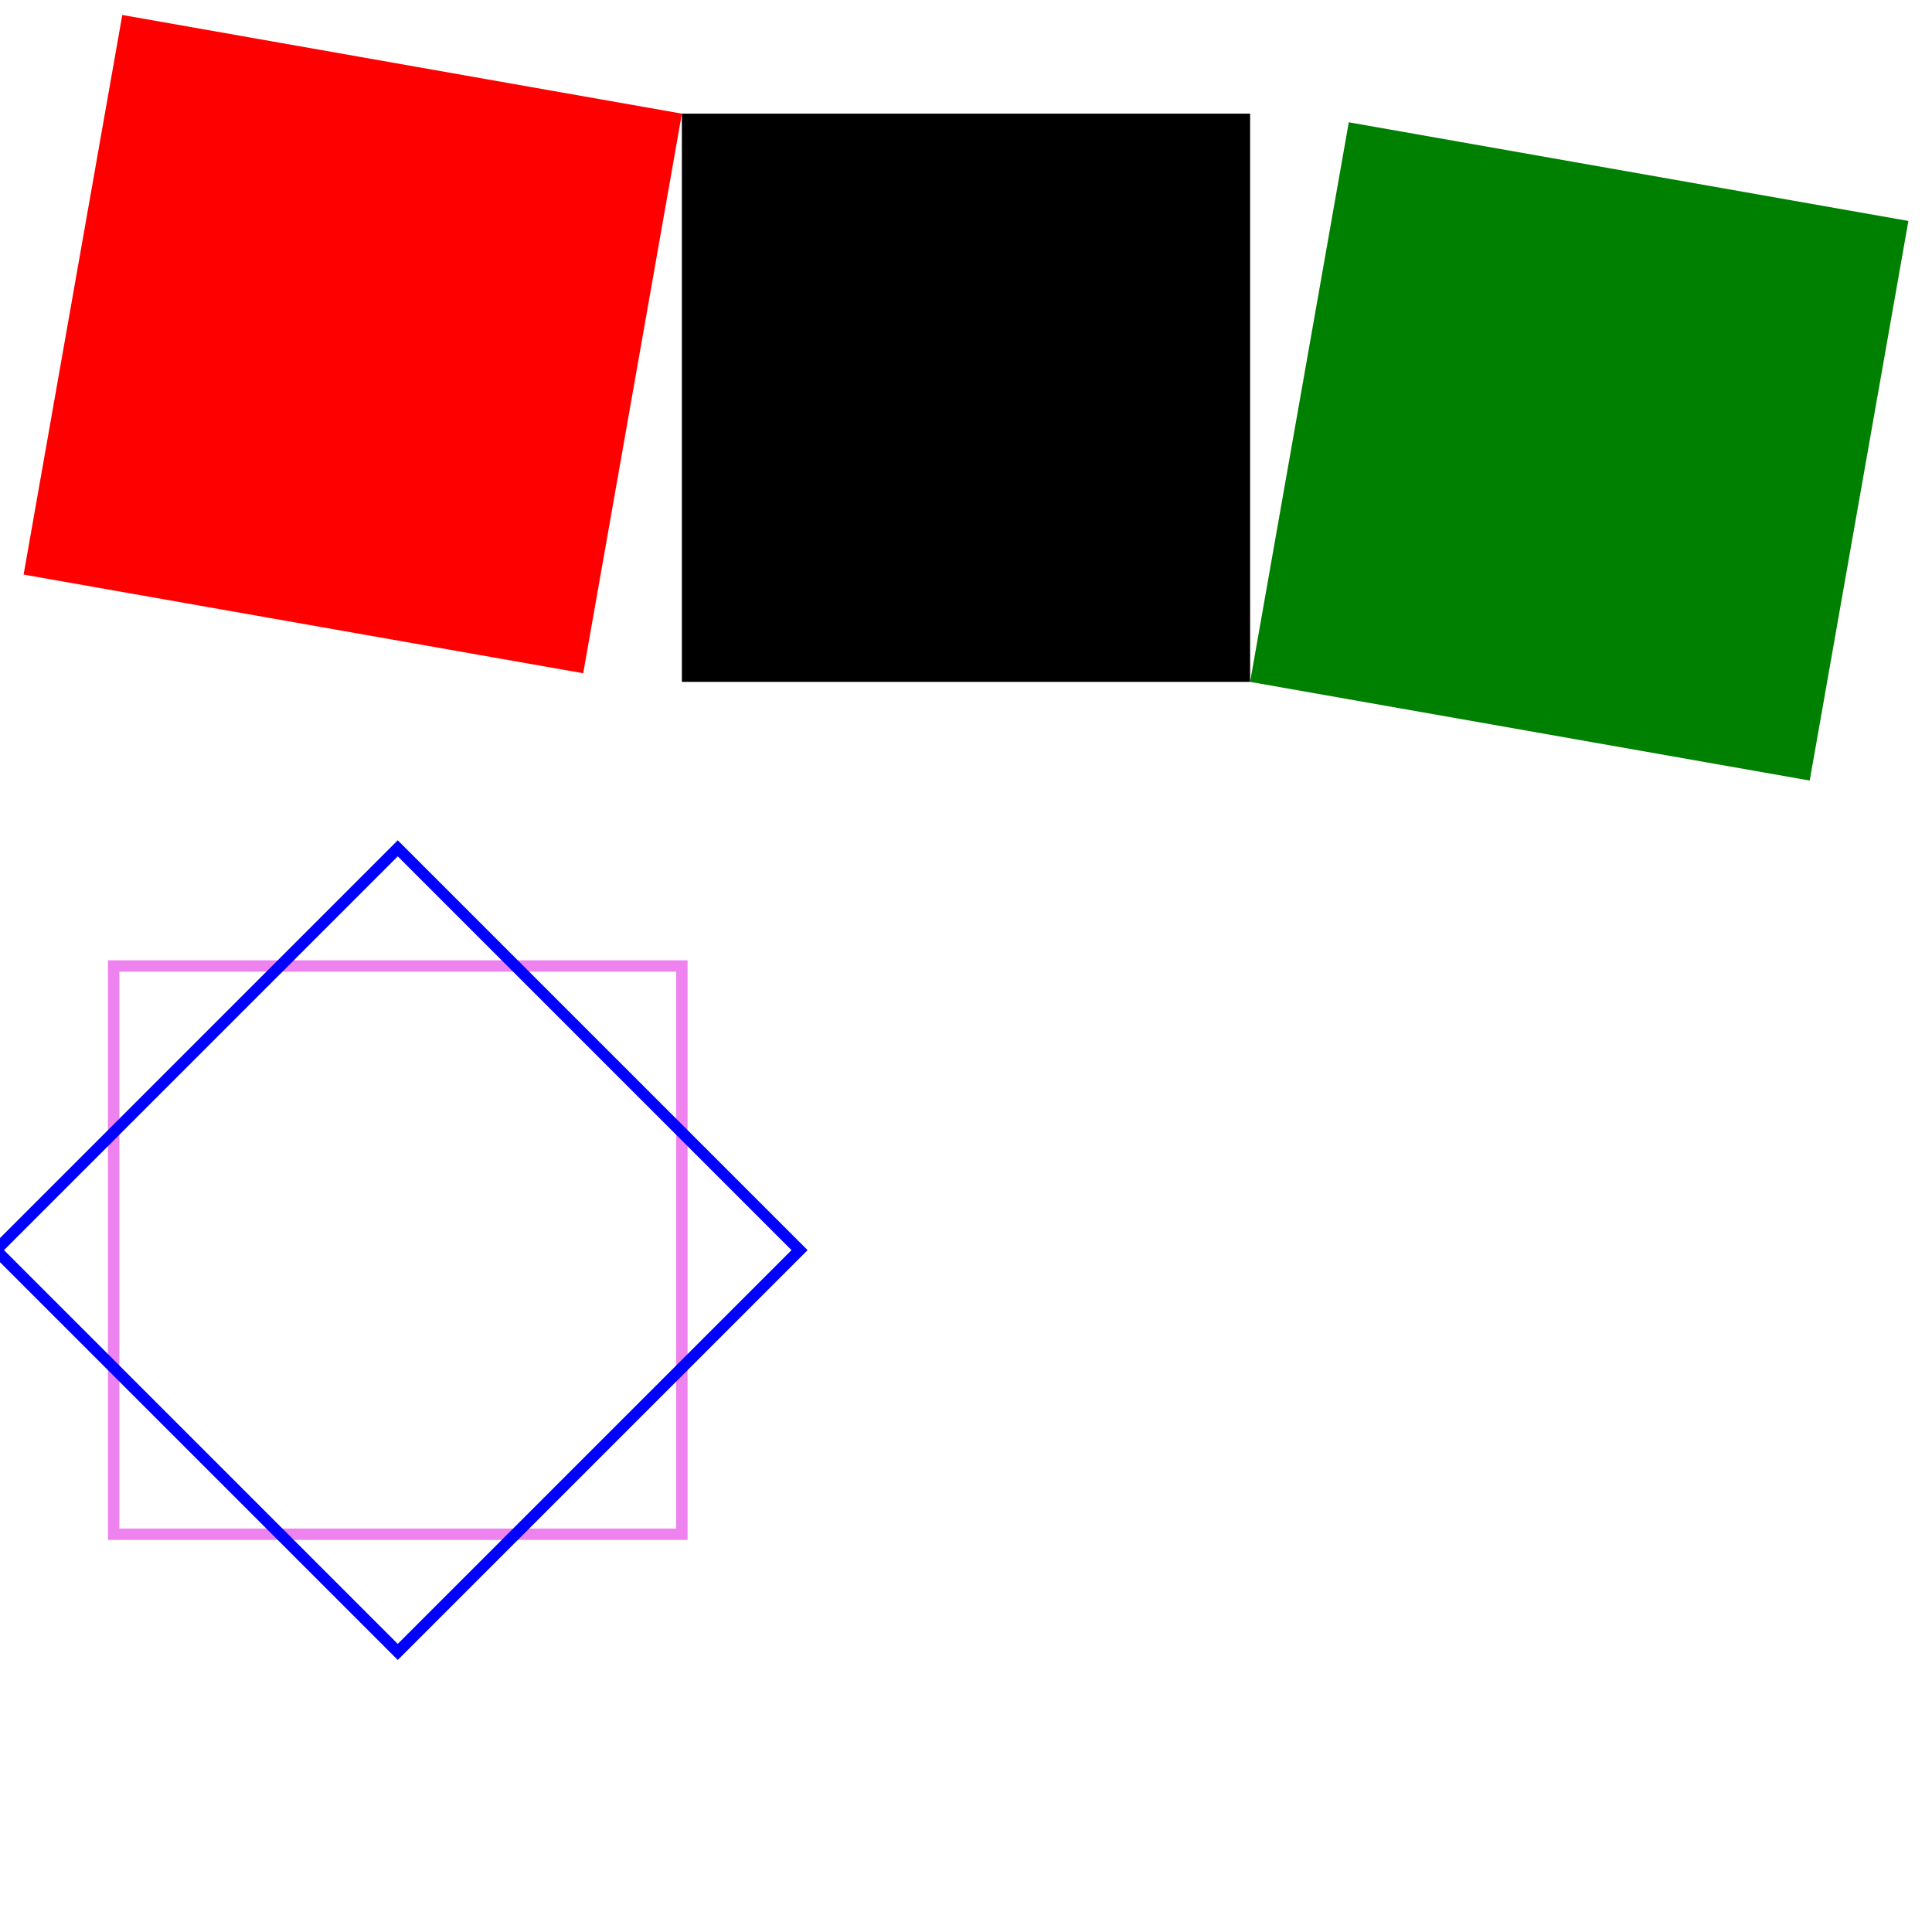 <svg viewBox="-12 -2 34 34" xmlns="http://www.w3.org/2000/svg">
  <rect x="0" y="0" width="10" height="10" />

  <!-- rotation is done around the point 0,0 -->
  <rect x="0" y="0" width="10" height="10" fill="red" transform="rotate(100)" />

  <!-- rotation is done around the point 10,10 -->
  <rect x="0" y="0" width="10" height="10" fill="green" transform="rotate(100, 10, 10)" />

  <rect x="-10" y="15" width="10" height="10" stroke="violet" fill="none" stroke-width="0.2" />
  <rect
    x="-10"
    y="15"
    width="10"
    height="10"
    stroke="blue"
    transform-origin="-5 20"
    transform="rotate(45)"
    fill="none"
    stroke-width="0.2"
  />
</svg>
